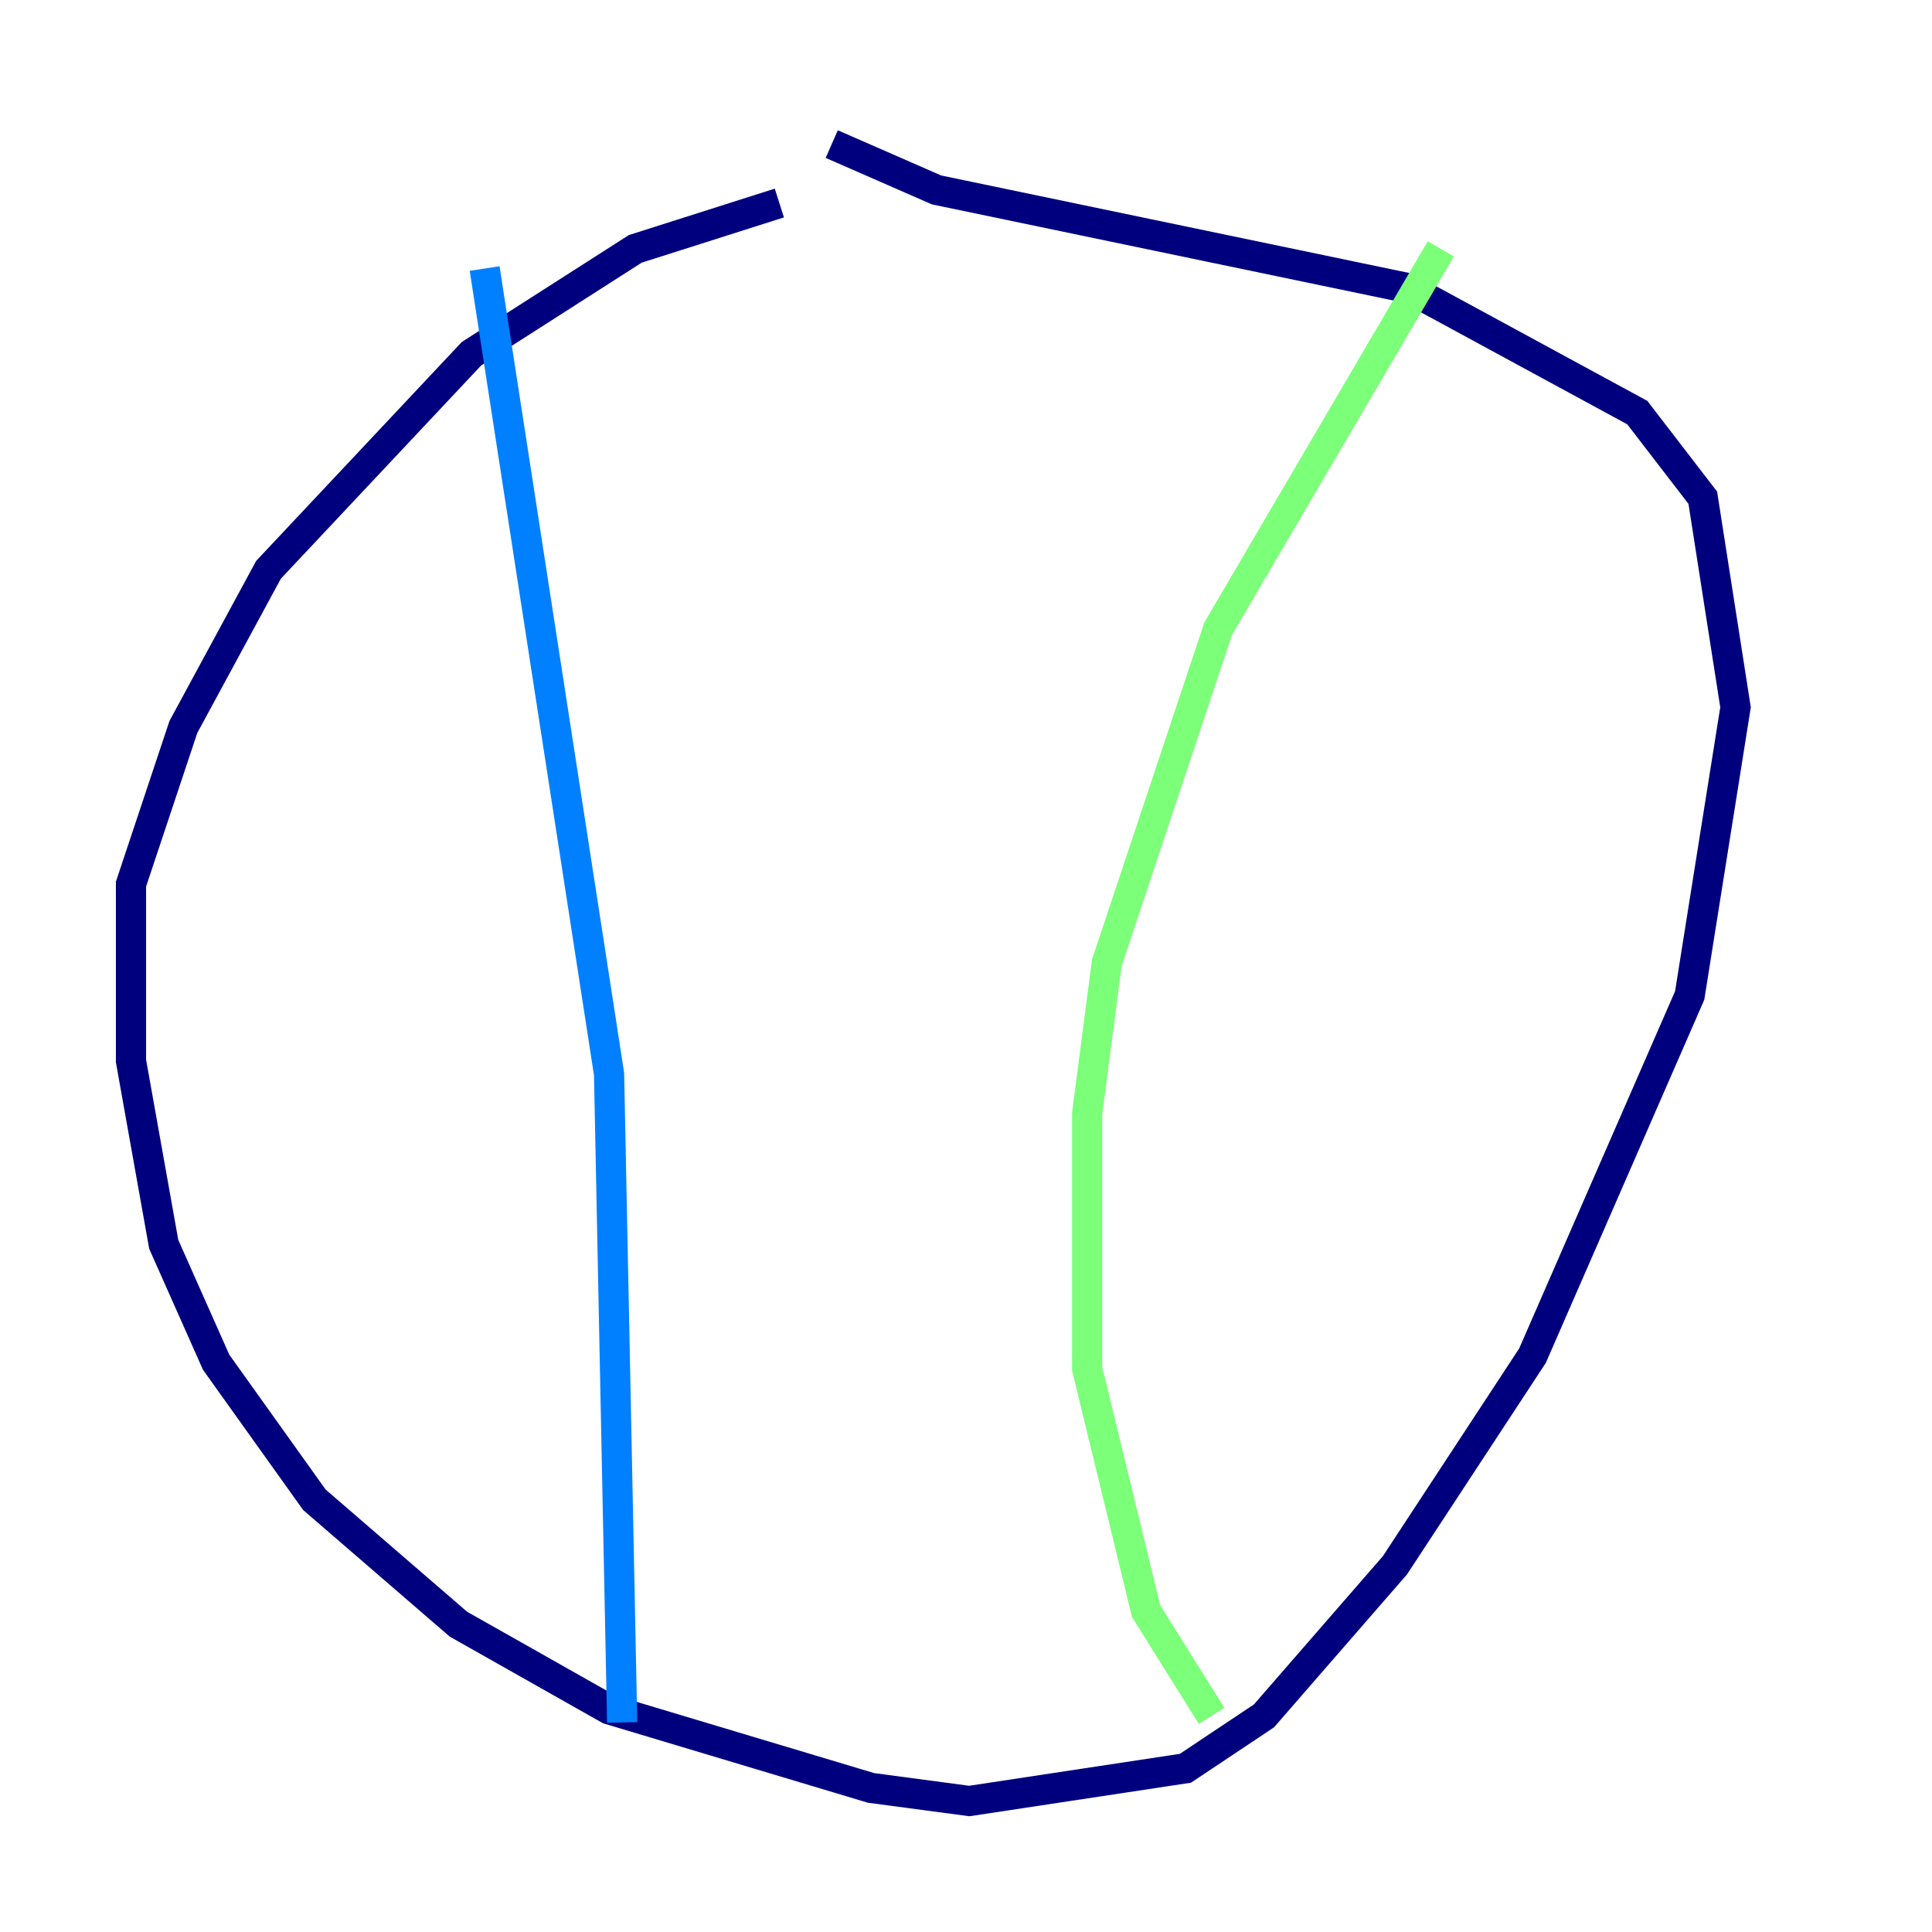<?xml version="1.0" encoding="utf-8" ?>
<svg baseProfile="tiny" height="128" version="1.2" viewBox="0,0,128,128" width="128" xmlns="http://www.w3.org/2000/svg" xmlns:ev="http://www.w3.org/2001/xml-events" xmlns:xlink="http://www.w3.org/1999/xlink"><defs /><polyline fill="none" points="51.634,13.451 42.088,16.488 31.241,23.43 17.79,37.749 12.149,48.163 8.678,58.576 8.678,70.291 10.848,82.441 14.319,90.251 20.827,99.363 30.373,107.607 40.352,113.248 57.709,118.454 64.217,119.322 78.536,117.153 83.742,113.681 92.42,103.702 101.532,89.817 111.946,65.953 114.983,46.861 112.814,32.976 108.475,27.336 93.288,19.091 62.047,12.583 55.105,9.546" stroke="#00007f" stroke-width="2" /><polyline fill="none" points="32.108,17.79 40.352,71.159 41.22,114.115" stroke="#0080ff" stroke-width="2" /><polyline fill="none" points="95.458,16.488 80.705,41.654 73.329,63.783 72.027,73.763 72.027,90.685 75.932,106.739 80.271,113.681" stroke="#7cff79" stroke-width="2" /><polyline fill="none" points="53.803,11.715 53.803,11.715" stroke="#ff9400" stroke-width="2" /><polyline fill="none" points="58.142,8.678 58.142,8.678" stroke="#7f0000" stroke-width="2" /></svg>